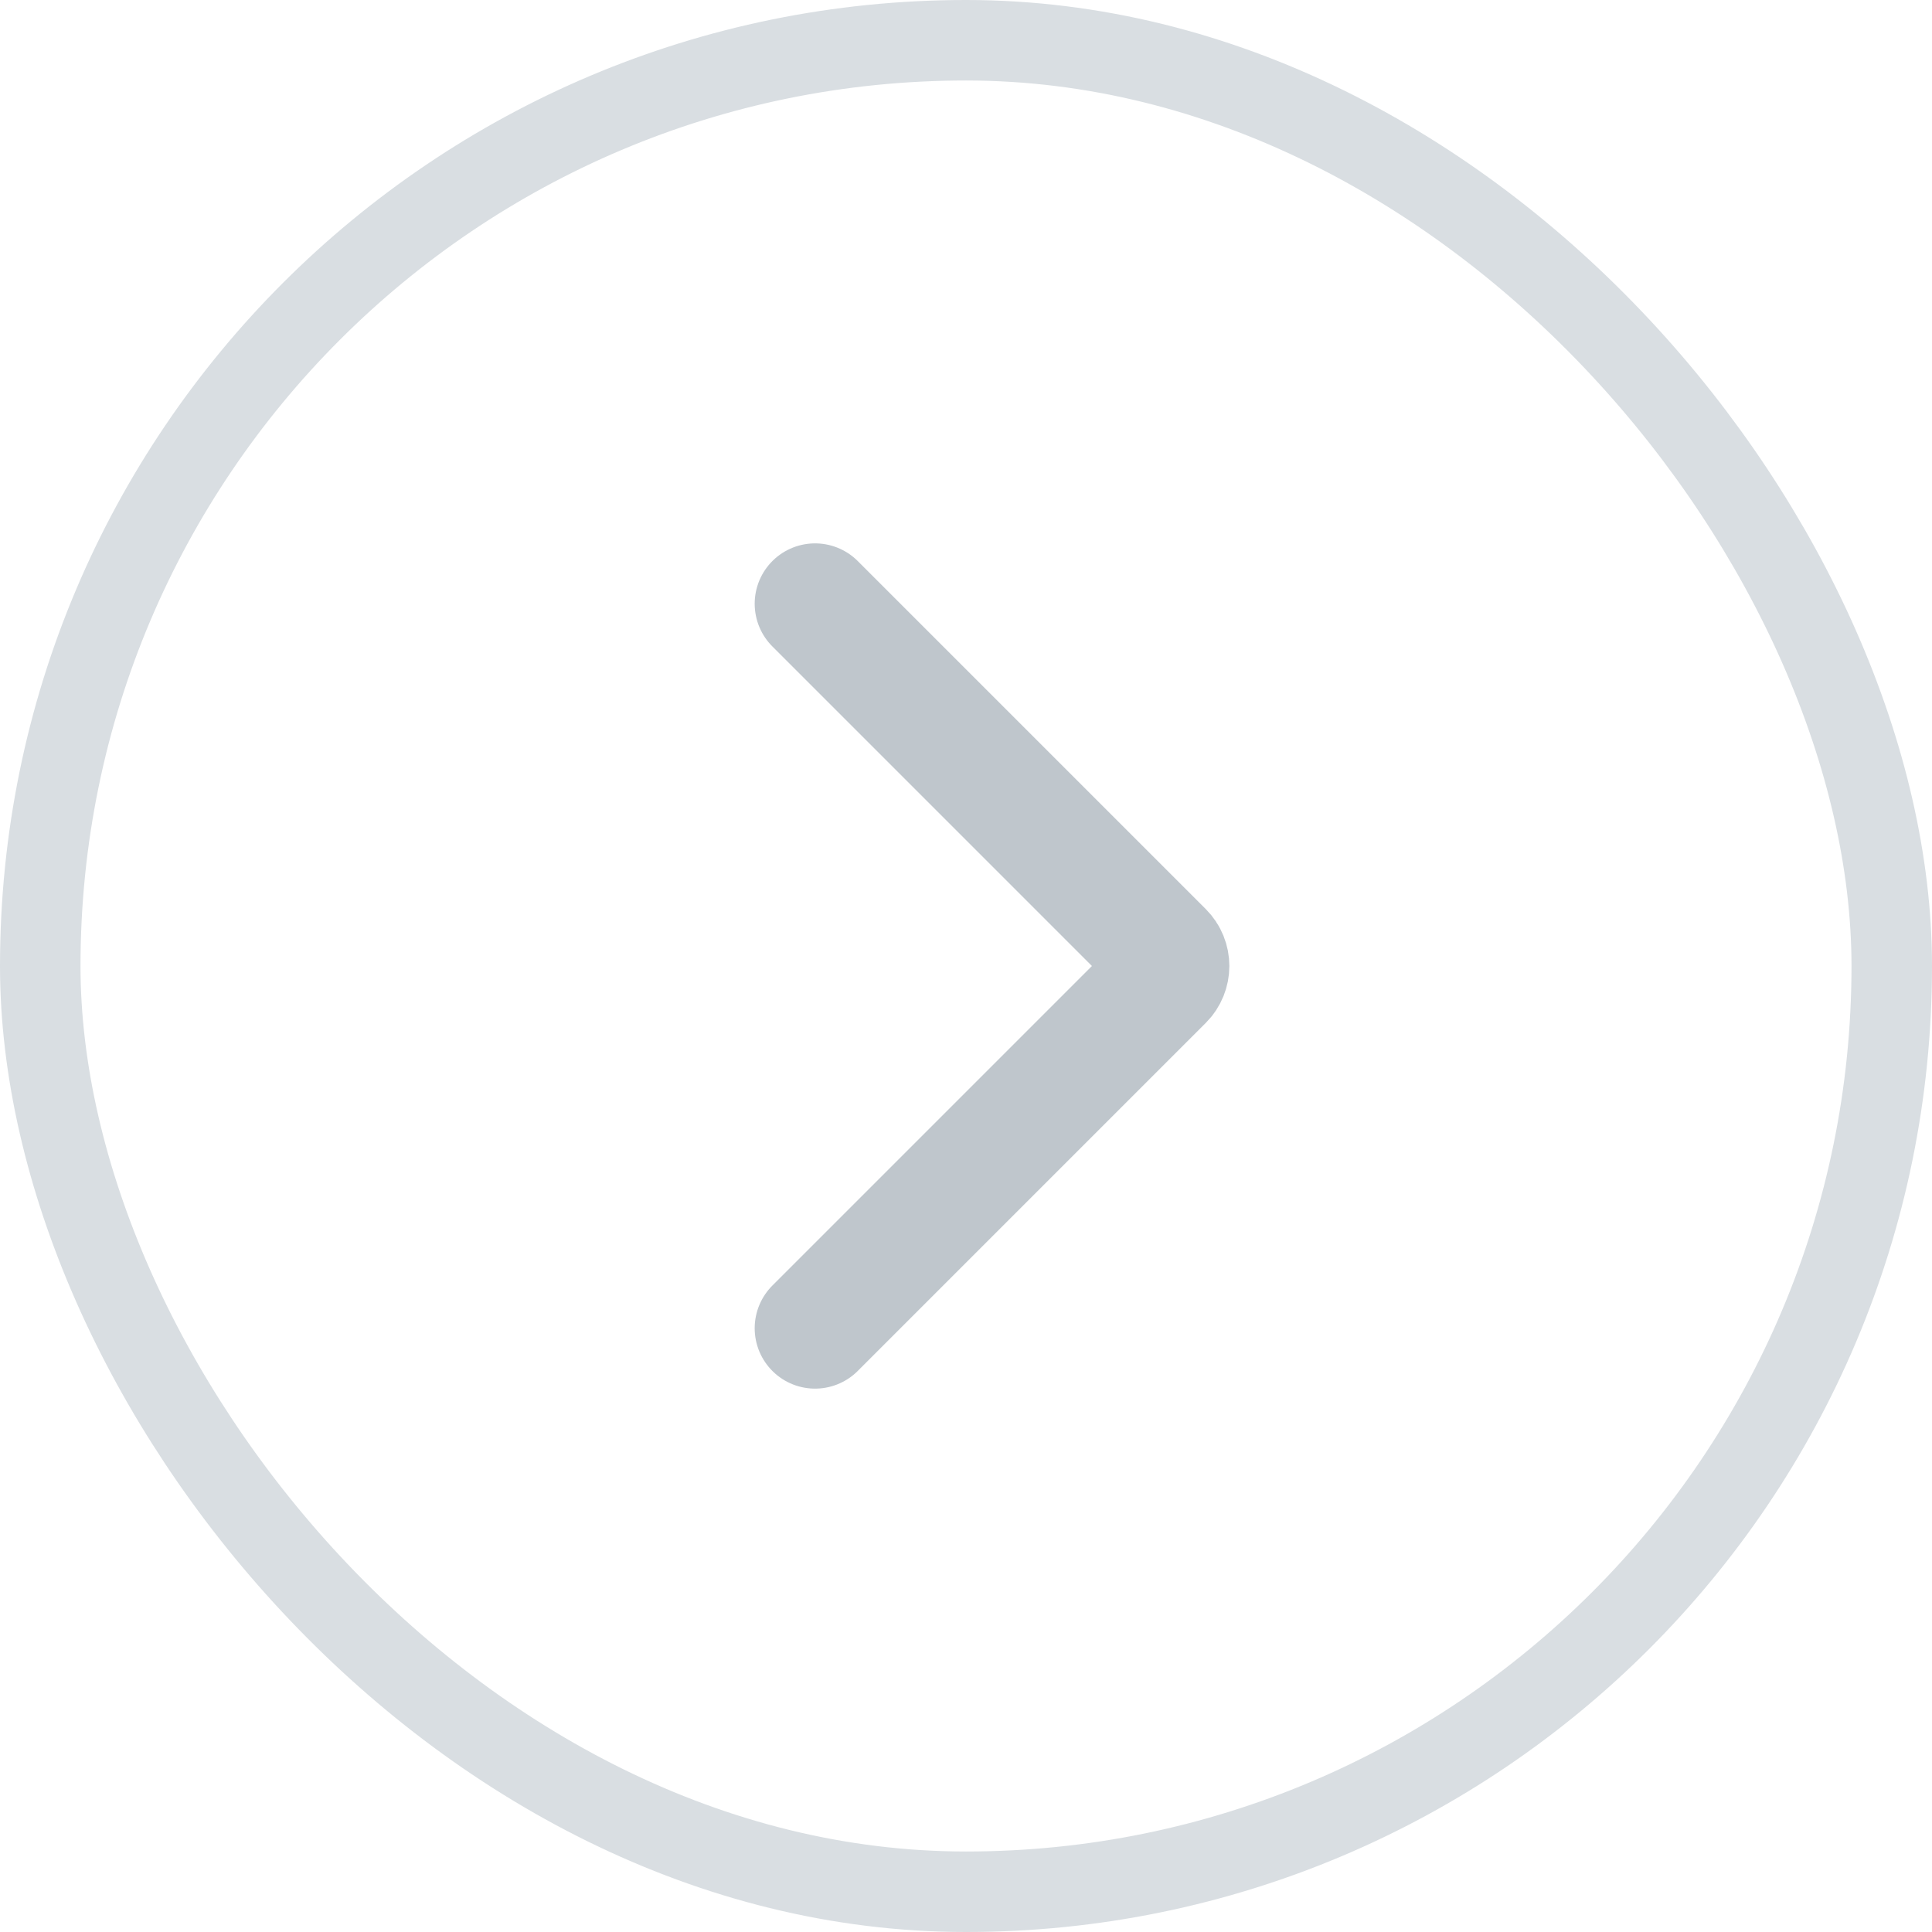 <svg width="24" height="24" viewBox="0 0 24 24" fill="none" xmlns="http://www.w3.org/2000/svg">
<path d="M10.125 16.5L14.448 12.177C14.546 12.079 14.546 11.921 14.448 11.823L10.125 7.5" stroke="#BFC6CC" stroke-width="1.5" stroke-linecap="round"/>
<rect x="0.5" y="0.5" width="23" height="23" rx="11.5" stroke="#D9DEE2"/>
</svg>
